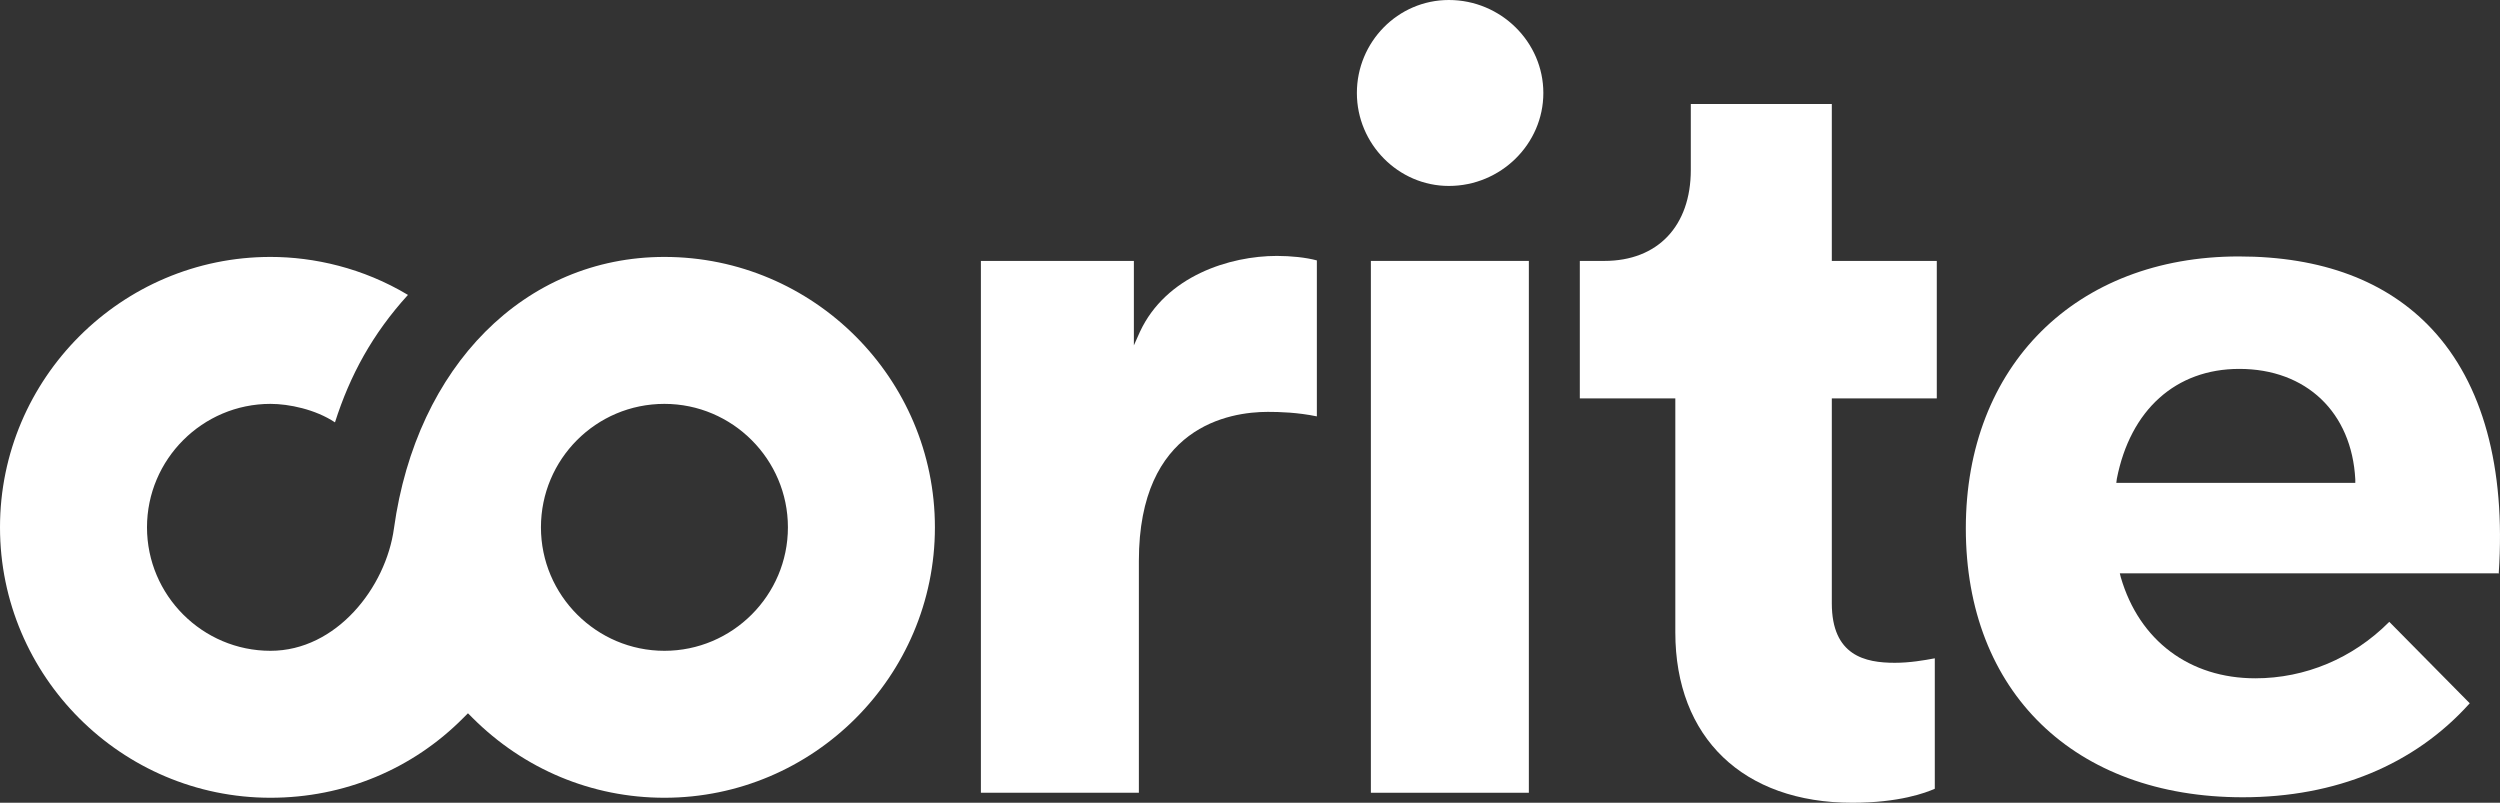 <svg width="109" height="35" viewBox="0 0 109 35" fill="none" xmlns="http://www.w3.org/2000/svg">
<rect x="0" y="0" width="109" height="35" fill="#333333" stroke="none"/>
<path d="M108.946 24.976C109.252 20.378 108.249 16.716 106.026 14.341C104.064 12.248 101.23 11.181 97.612 11.181C90.505 11.181 85.71 15.953 85.71 23.036C85.71 30.163 90.44 34.761 97.786 34.761C101.84 34.761 105.263 33.345 107.66 30.686L107.682 30.664L104.173 27.112L104.151 27.133C102.581 28.703 100.511 29.574 98.331 29.574C95.475 29.574 93.274 27.94 92.467 25.172L92.424 24.998H108.968L108.946 24.976ZM92.271 21.053L92.293 20.879C92.881 17.871 94.865 16.084 97.633 16.084C100.554 16.084 102.538 17.98 102.691 20.901V21.053H92.271Z" fill="white"/>
<path d="M55.279 17.958C55.802 17.958 56.565 17.98 57.415 18.154V11.354C56.936 11.224 56.282 11.158 55.671 11.158C53.622 11.158 50.832 12.03 49.699 14.471L49.437 15.059V11.376H42.767V34.564H49.655V24.452C49.655 18.59 53.601 17.958 55.279 17.958Z" fill="white"/>
<path d="M66.658 11.376H59.77V34.564H66.658V11.376Z" fill="white"/>
<path d="M63.17 0C60.947 0 59.16 1.831 59.16 4.054C59.16 6.277 60.969 8.107 63.17 8.107C65.437 8.107 67.29 6.277 67.29 4.054C67.29 1.831 65.437 0 63.17 0Z" fill="white"/>
<path d="M80.76 35C82.809 35 83.964 34.564 84.357 34.39V28.702C83.899 28.789 83.267 28.898 82.613 28.898C81.327 28.898 79.867 28.593 79.867 26.304V17.369H84.444V11.376H79.867V4.533H73.719V7.409C73.719 9.85 72.281 11.376 69.948 11.376H68.88V17.369H73.044V27.568C73.044 32.167 76.008 35 80.76 35Z" fill="white"/>
<path d="M28.969 34.782C35.465 34.782 40.762 29.486 40.762 22.992C40.762 16.497 35.465 11.202 28.969 11.202C22.888 11.202 18.158 15.953 17.177 23.035C16.828 25.607 14.67 28.375 11.793 28.375C8.828 28.375 6.409 25.956 6.409 22.992C6.409 20.028 8.828 17.609 11.793 17.609C12.599 17.609 13.755 17.849 14.605 18.415C15.258 16.367 16.239 14.558 17.787 12.858C15.825 11.681 13.689 11.202 11.793 11.202C5.297 11.202 0 16.497 0 22.992C0 29.486 5.297 34.782 11.793 34.782C14.997 34.782 17.983 33.54 20.207 31.295L20.403 31.099L20.599 31.295C22.844 33.54 25.809 34.782 28.969 34.782ZM28.969 17.609C31.934 17.609 34.353 20.028 34.353 22.992C34.353 25.956 31.934 28.375 28.969 28.375C26.005 28.375 23.585 25.956 23.585 22.992C23.585 20.028 25.983 17.609 28.969 17.609Z" fill="white"/>
</svg>

